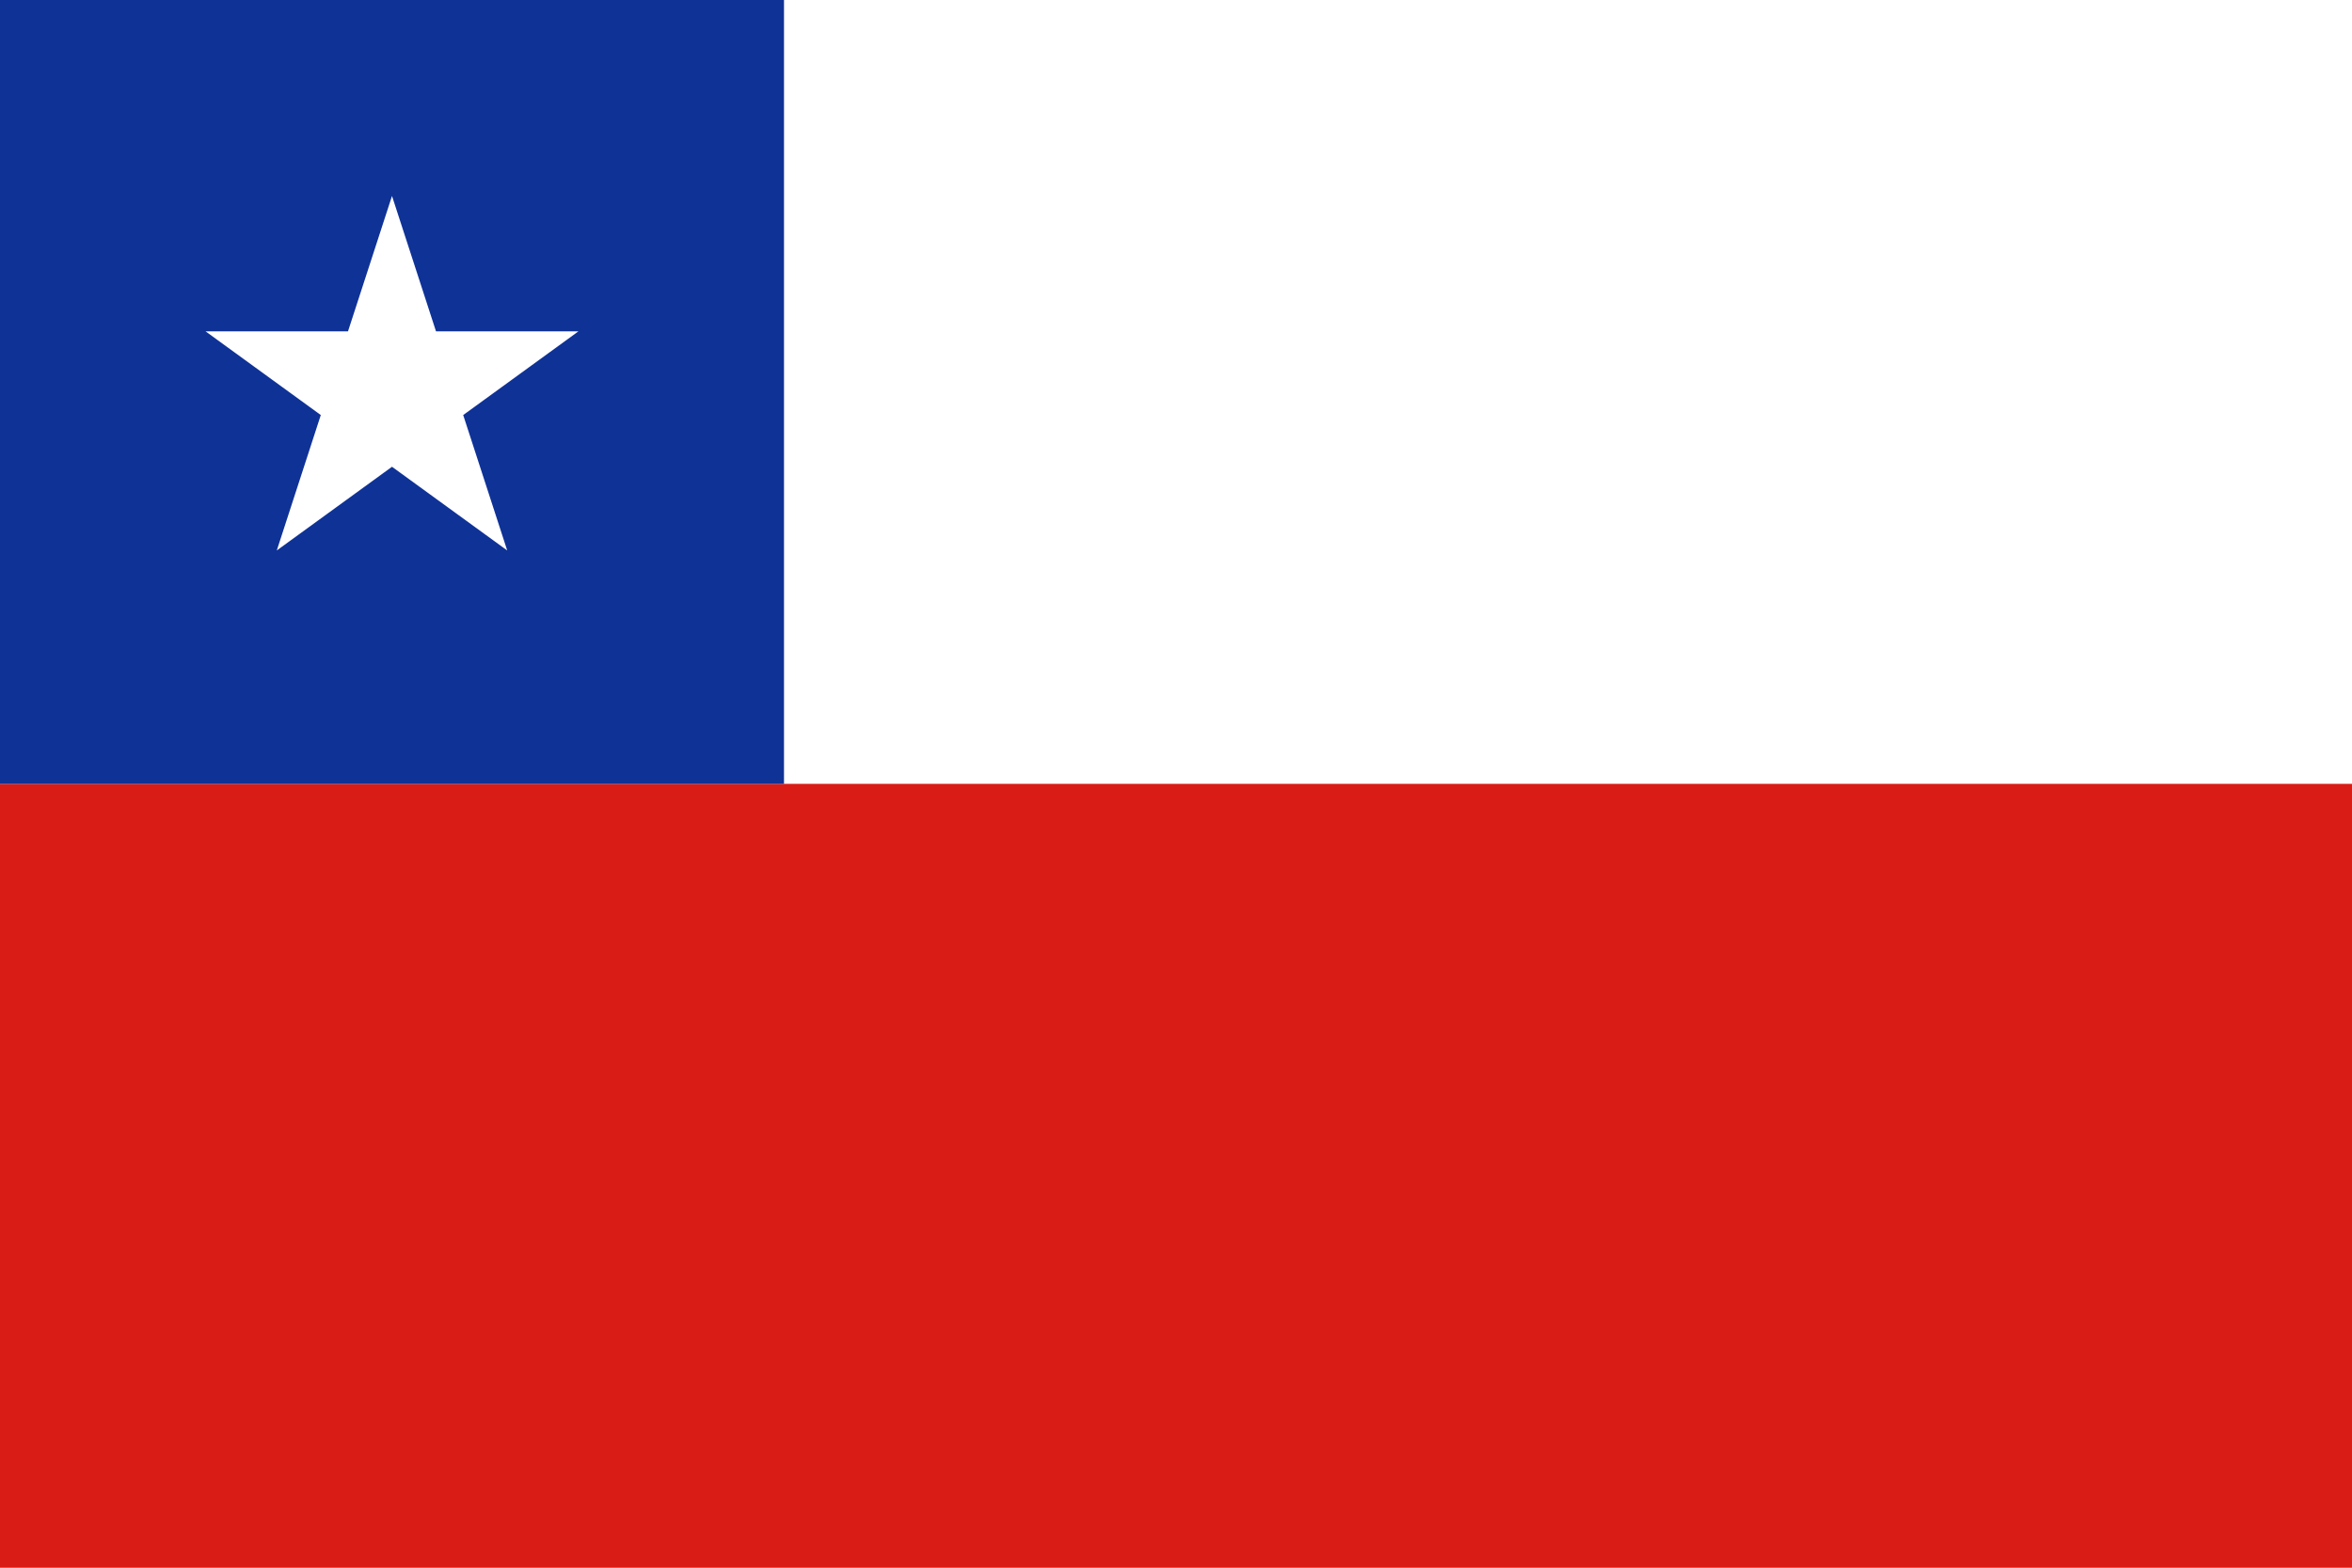 <svg width="180" height="120" viewBox="0 0 180 120" fill="none" xmlns="http://www.w3.org/2000/svg">
<rect x="0" y="0" width="180" height="120" fill="#808080" stroke="none"/>
<g clip-path="url(#clip0_909_238534)">
<path d="M0 0H180V120H0V0Z" fill="white"/>
<path d="M0 60H180V120H0V60Z" fill="#D91C16"/>
<path d="M0 60V0H60V60H0Z" fill="#0F3296"/>
<path d="M33.368 25.365L30 15L26.632 25.365H15.735L24.551 31.77L21.183 42.135L30 35.729L38.817 42.135L35.449 31.77L44.265 25.365H33.368Z" fill="white"/>
</g>
<defs>
<clipPath id="clip0_909_238534">
<rect width="180" height="120" fill="white"/>
</clipPath>
</defs>
</svg>
